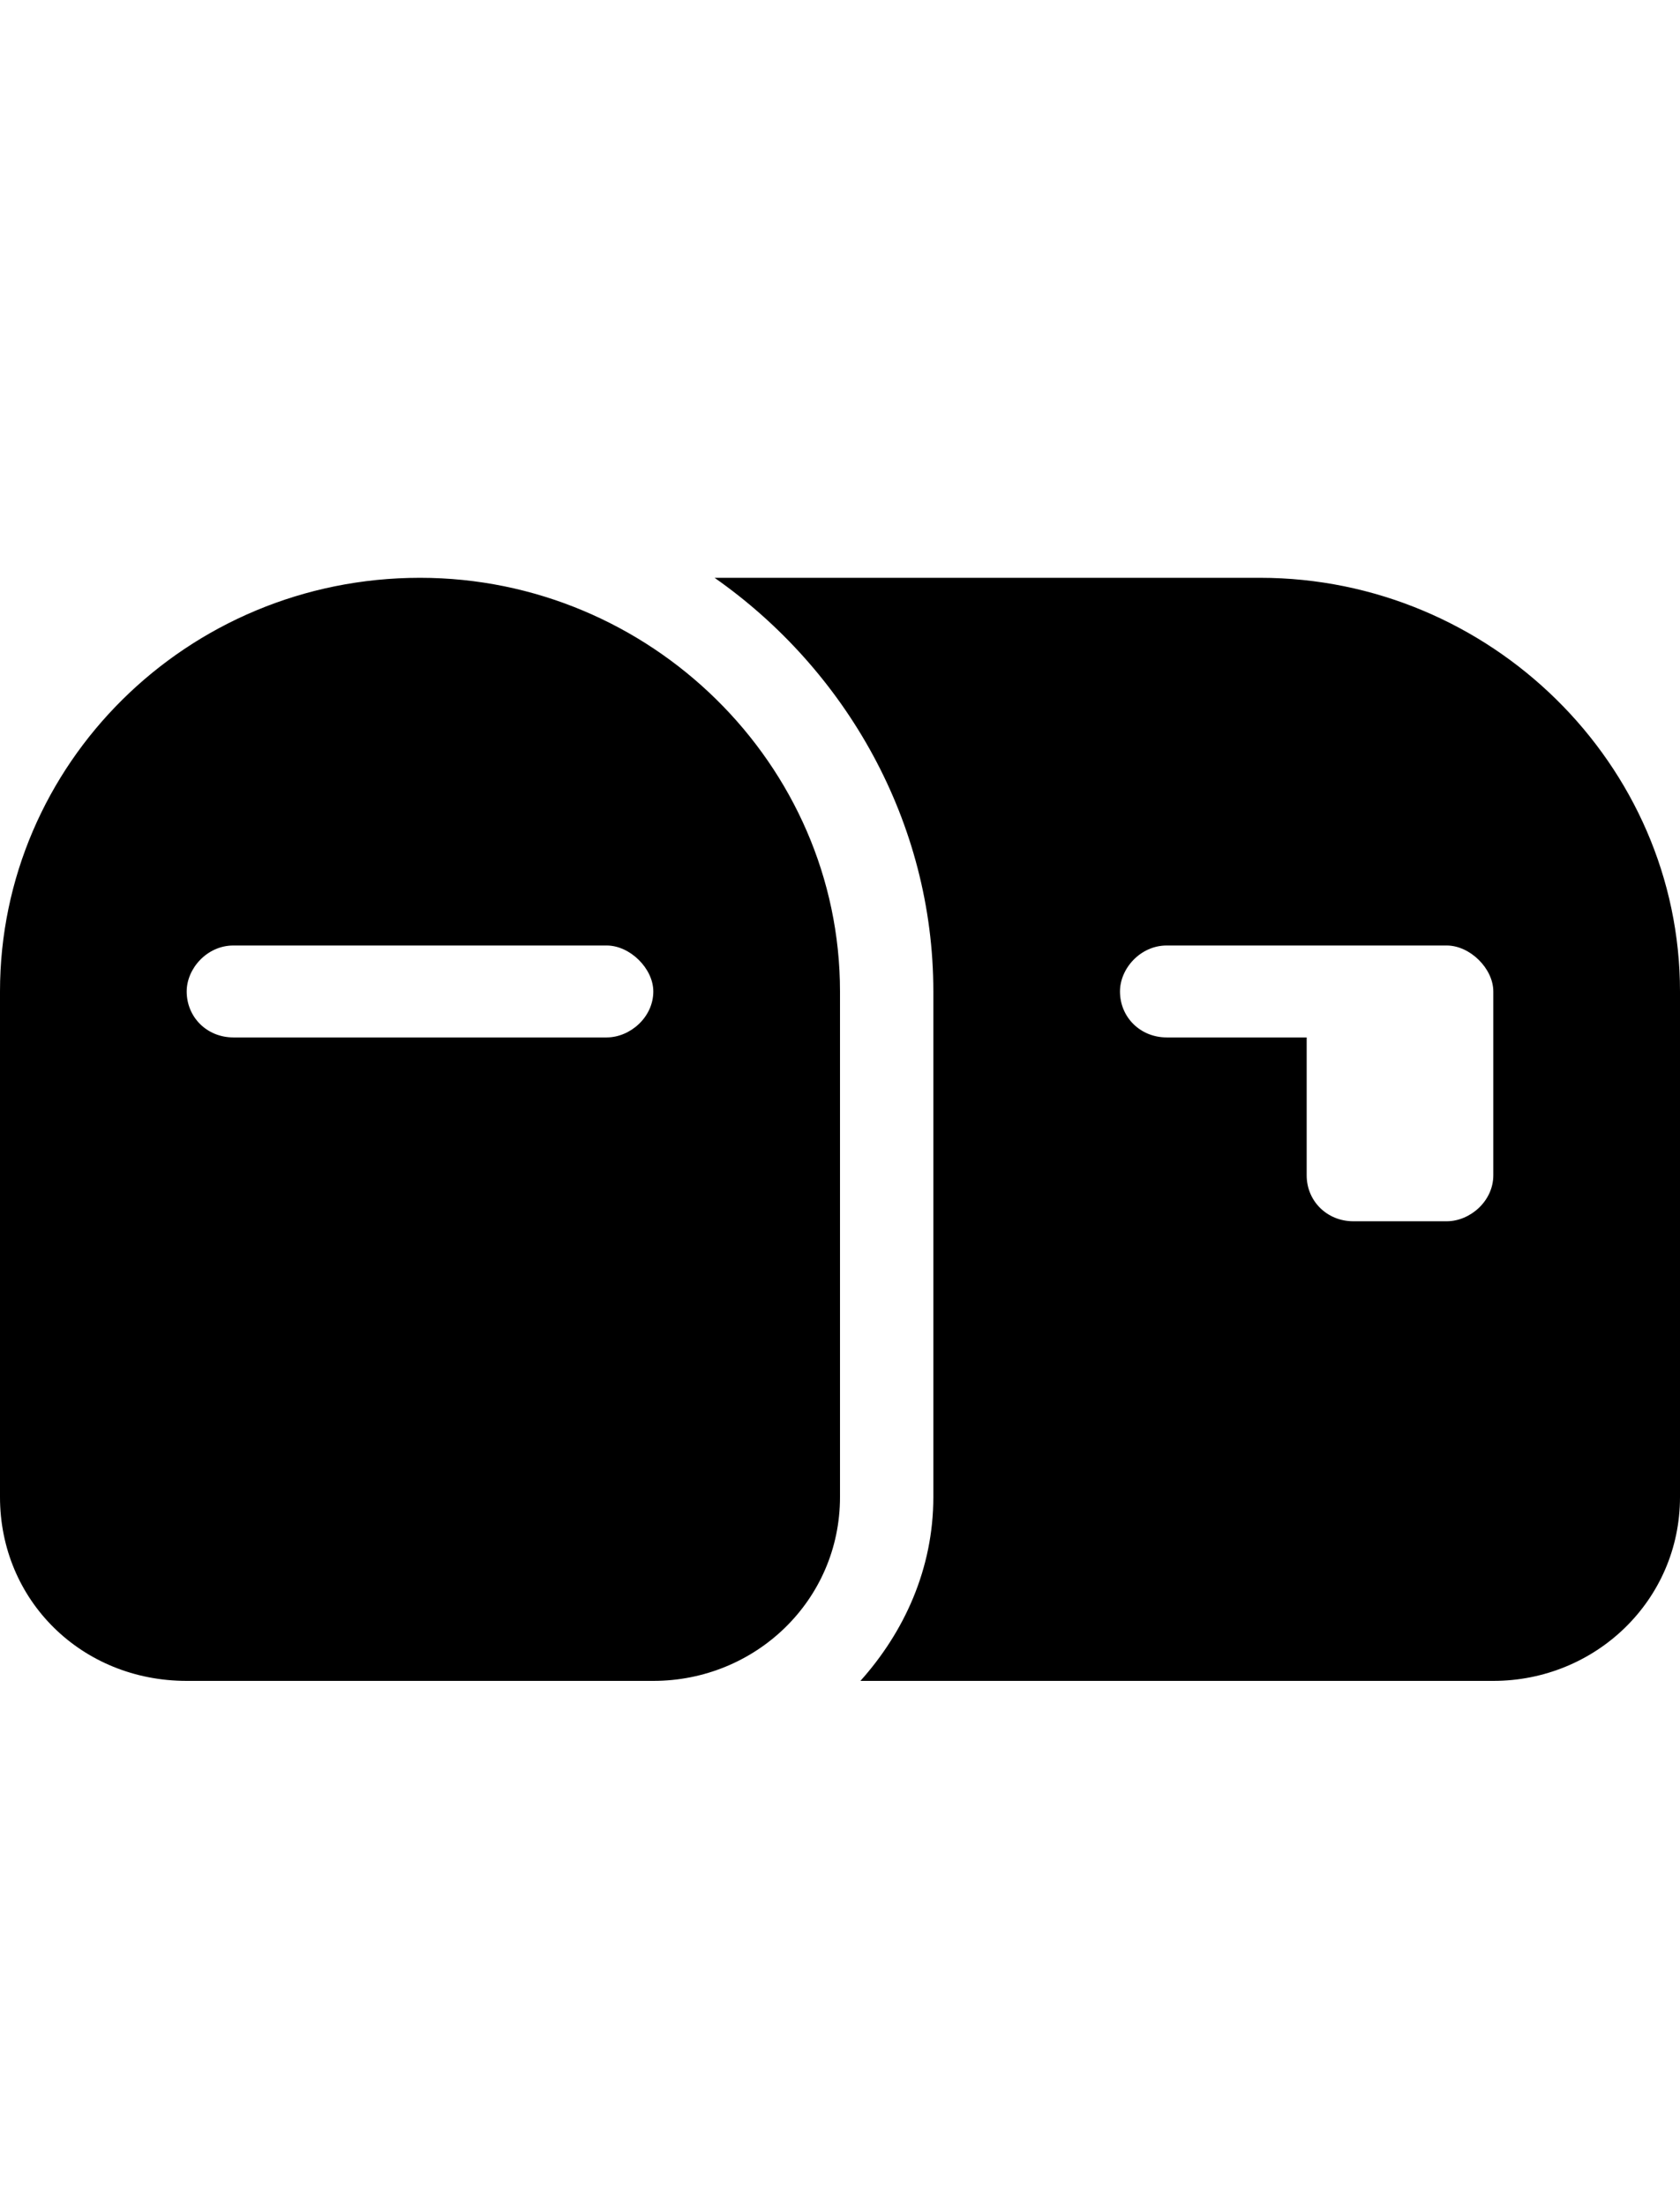 <svg width="32" height="42" viewBox="0 0 32 42" fill="none" xmlns="http://www.w3.org/2000/svg">
<path d="M0 18.875C0 14.555 3.556 11 8 11C12.389 11 16 14.555 16 18.875V28.5C16 30.469 14.389 32 12.444 32H3.556C1.556 32 0 30.469 0 28.5V18.875ZM3.556 18.875C3.556 19.367 3.944 19.75 4.444 19.75H11.556C12 19.75 12.444 19.367 12.444 18.875C12.444 18.438 12 18 11.556 18H4.444C3.944 18 3.556 18.438 3.556 18.875ZM17.778 18.875C17.778 15.648 16.111 12.75 13.611 11H24C28.389 11 32 14.555 32 18.875V28.5C32 30.469 30.389 32 28.444 32H16.389C17.222 31.07 17.778 29.867 17.778 28.5V18.875ZM21.333 18.875C21.333 19.367 21.722 19.75 22.222 19.75H24.889V22.375C24.889 22.867 25.278 23.25 25.778 23.25H27.556C28 23.25 28.444 22.867 28.444 22.375V18.875C28.444 18.438 28 18 27.556 18H22.222C21.722 18 21.333 18.438 21.333 18.875Z" fill="black"/>
</svg>
